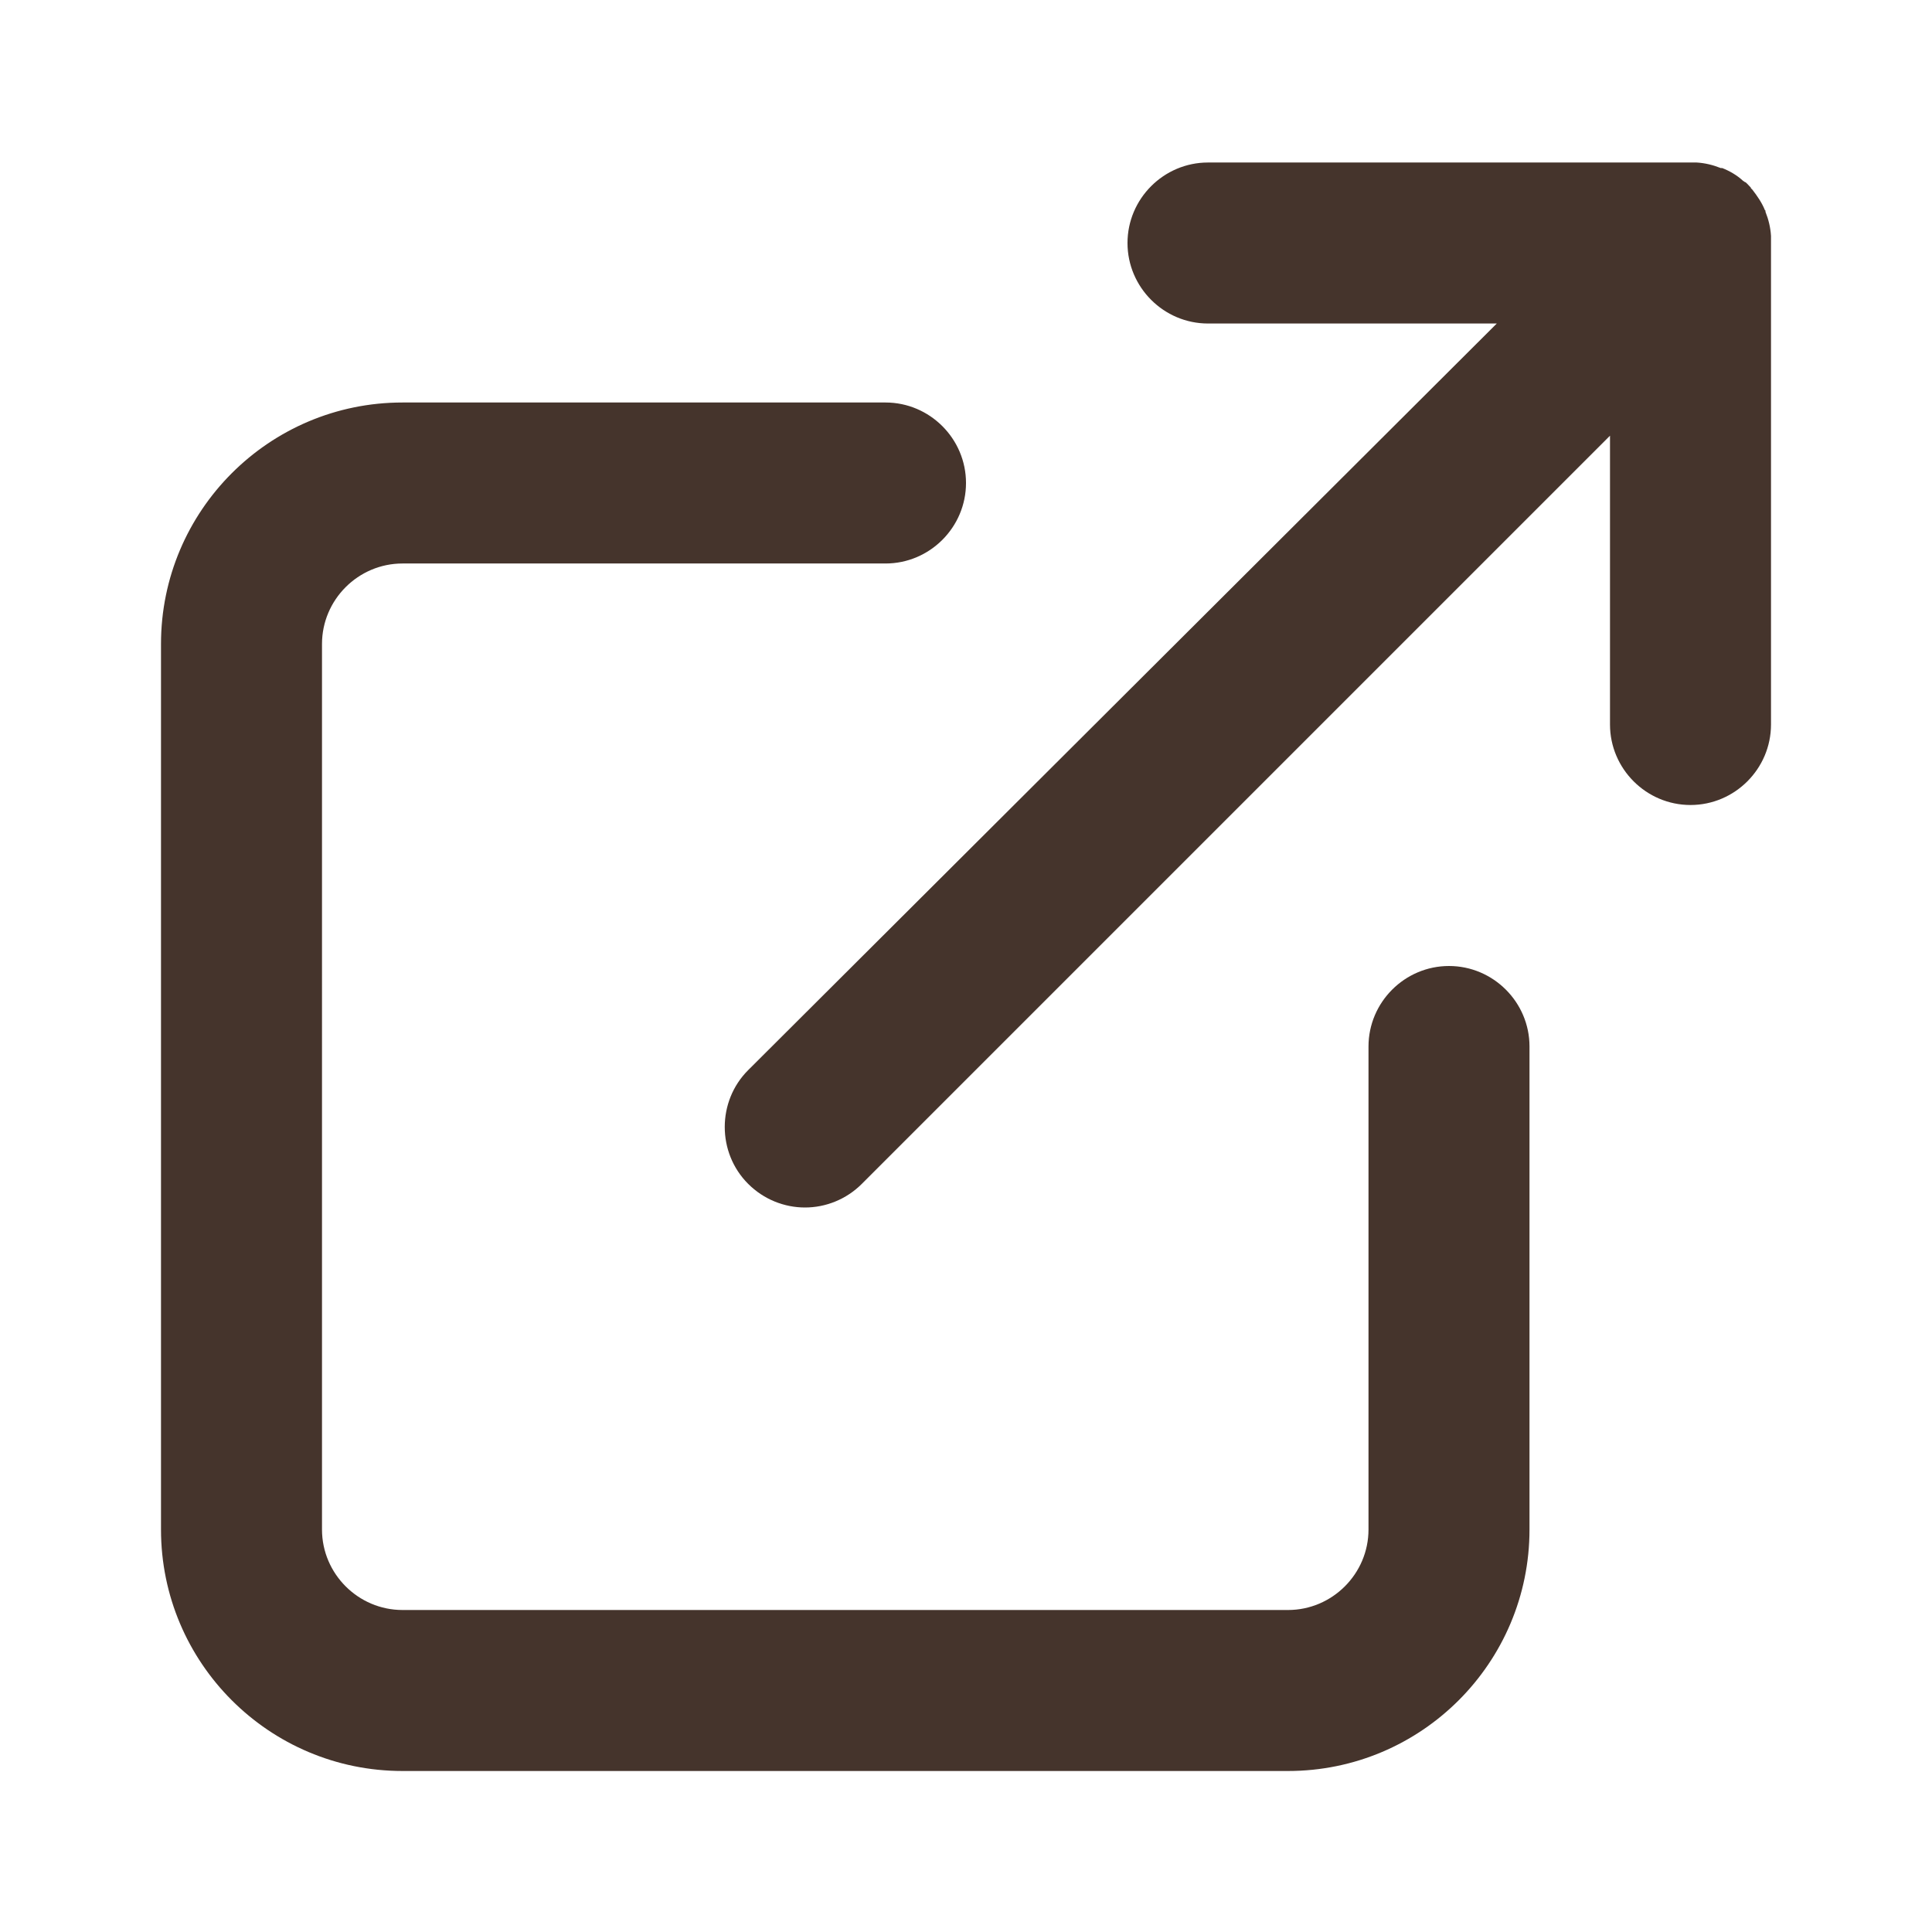 <?xml version="1.0" encoding="utf-8"?>
<!-- Generator: Adobe Illustrator 23.0.4, SVG Export Plug-In . SVG Version: 6.00 Build 0)  -->
<svg version="1.1" id="Layer_1" xmlns="http://www.w3.org/2000/svg" xmlns:xlink="http://www.w3.org/1999/xlink" x="0px" y="0px"
	 viewBox="0 0 768 768" style="enable-background:new 0 0 768 768;" xml:space="preserve">
<style type="text/css">
	.st0{fill:#45342C;}
</style>
<title></title>
<path class="st0" d="M576,384c-17.6,0-32,14.4-32,32v192c0,17.6-14.4,32-32,32H160c-17.6,0-32-14.4-32-32V256c0-17.6,14.4-32,32-32
	h192c17.6,0,32-14.4,32-32s-14.4-32-32-32H160c-53,0-96,43-96,96v352c0,53,43,96,96,96h352c53,0,96-43,96-96V416
	C608,398.4,593.6,384,576,384z"/>
<path class="st0" d="M704,94.8L704,94.8c0-0.2,0-0.2,0-0.4v-0.2V94v-0.2l0,0c-0.2-3.4-1-6.6-2.2-9.6c0,0,0,0,0-0.2c0,0,0,0,0-0.2
	c0,0,0-0.2-0.2-0.2l0,0c-1.2-3-3-5.6-5-8.2l0,0l-0.2-0.2l0,0l-0.2-0.2l-0.2-0.2c0,0,0,0,0-0.2c-0.8-0.8-1.4-1.6-2.2-2.2
	c0,0,0,0-0.2,0l-0.2-0.2c0,0-0.2,0-0.2-0.2c0,0,0,0-0.2,0l-0.2-0.2l0,0c-2.4-2.2-5.2-3.8-8.2-5l0,0h-0.2c0,0,0,0-0.2,0
	c0,0,0,0-0.2,0c-3-1.2-6.2-2-9.6-2.2l0,0h-0.2H674h-0.2h-0.2c0,0,0,0-0.2,0c-0.4,0-0.8,0-1.2,0h-192c-17.6,0-32,14.4-32,32
	s14.4,32,32,32H595L297.4,425.4c-12.4,12.4-12.4,32.8,0,45.2c6.2,6.2,14.4,9.4,22.6,9.4s16.4-3.2,22.6-9.4L640,173.2V288
	c0,17.6,14.4,32,32,32s32-14.4,32-32V96C704,95.6,704,95.2,704,94.8L704,94.8z"/>
</svg>

